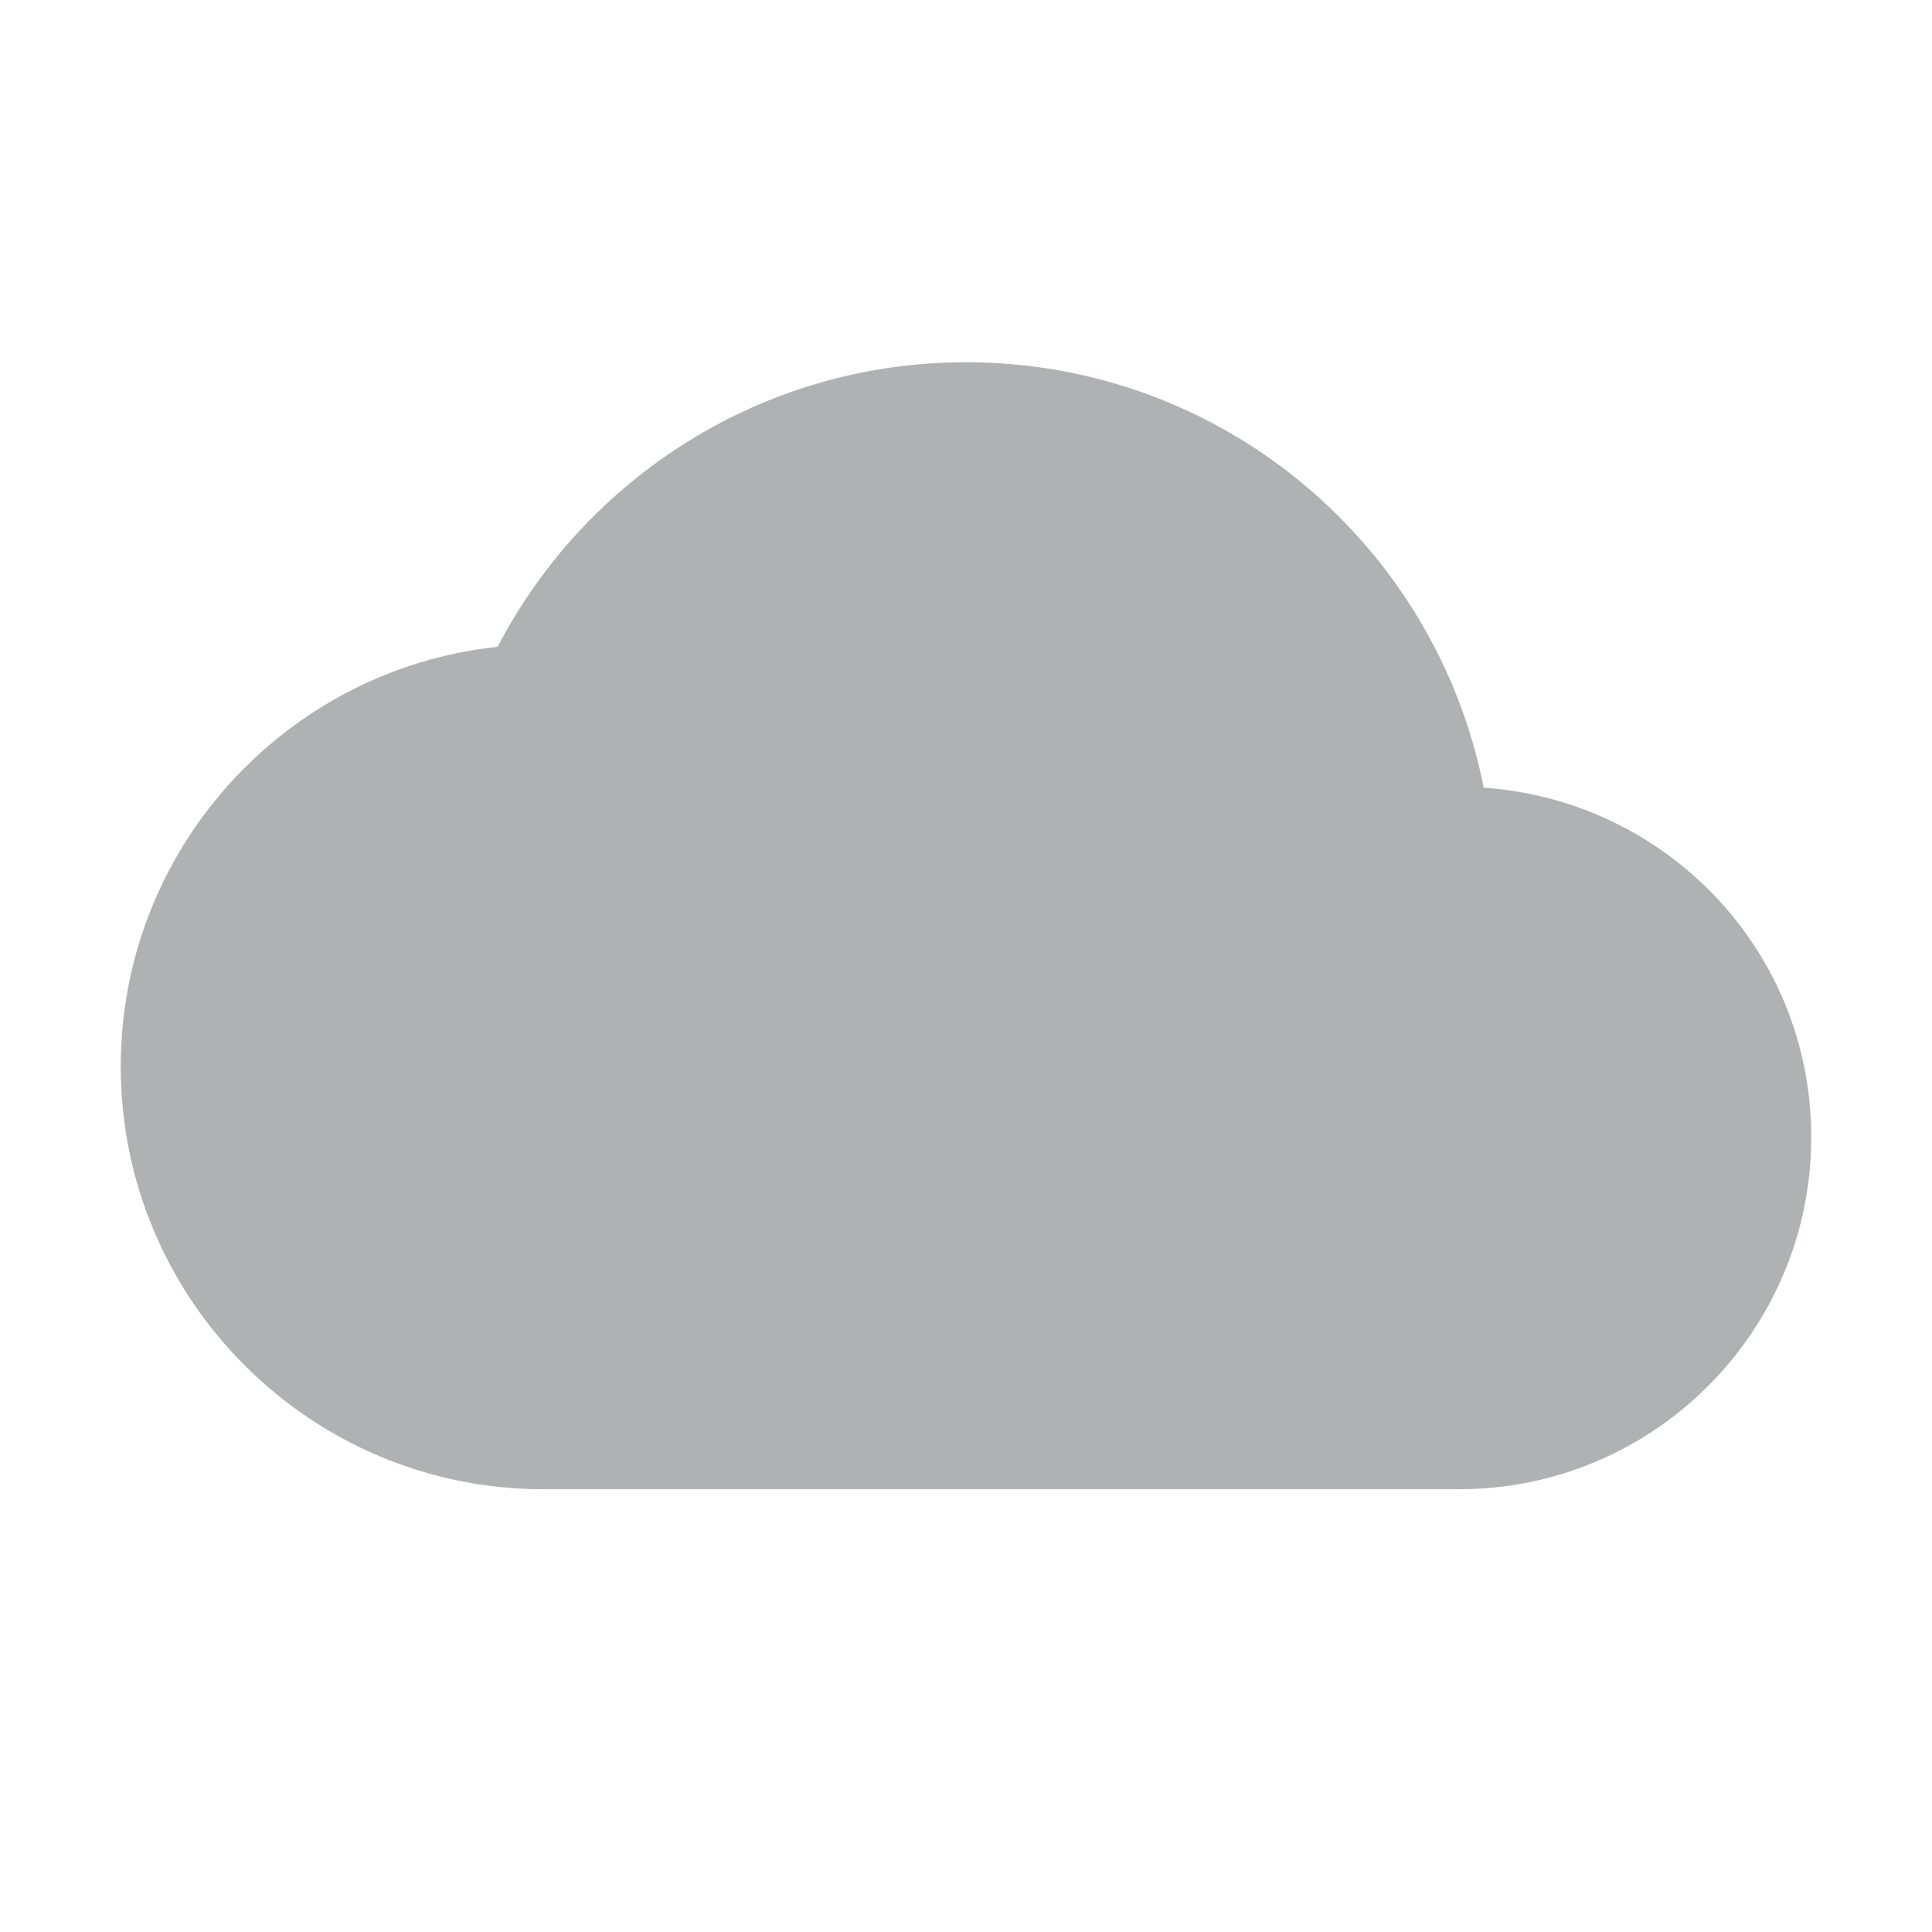 <svg width="128" height="128" viewBox="0 0 128 128" fill="none" xmlns="http://www.w3.org/2000/svg">
<path fill-rule="evenodd" clip-rule="evenodd" d="M98.3 52.187C95.126 36.087 80.986 24 64 24C50.513 24 38.8 31.653 32.967 42.853C18.92 44.347 8 56.247 8 70.667C8 86.114 20.553 98.666 36 98.666H96.666C109.546 98.666 120 88.214 120 75.333C120 63.013 110.434 53.027 98.3 52.187Z" fill="#afb1b3"/>
</svg>

